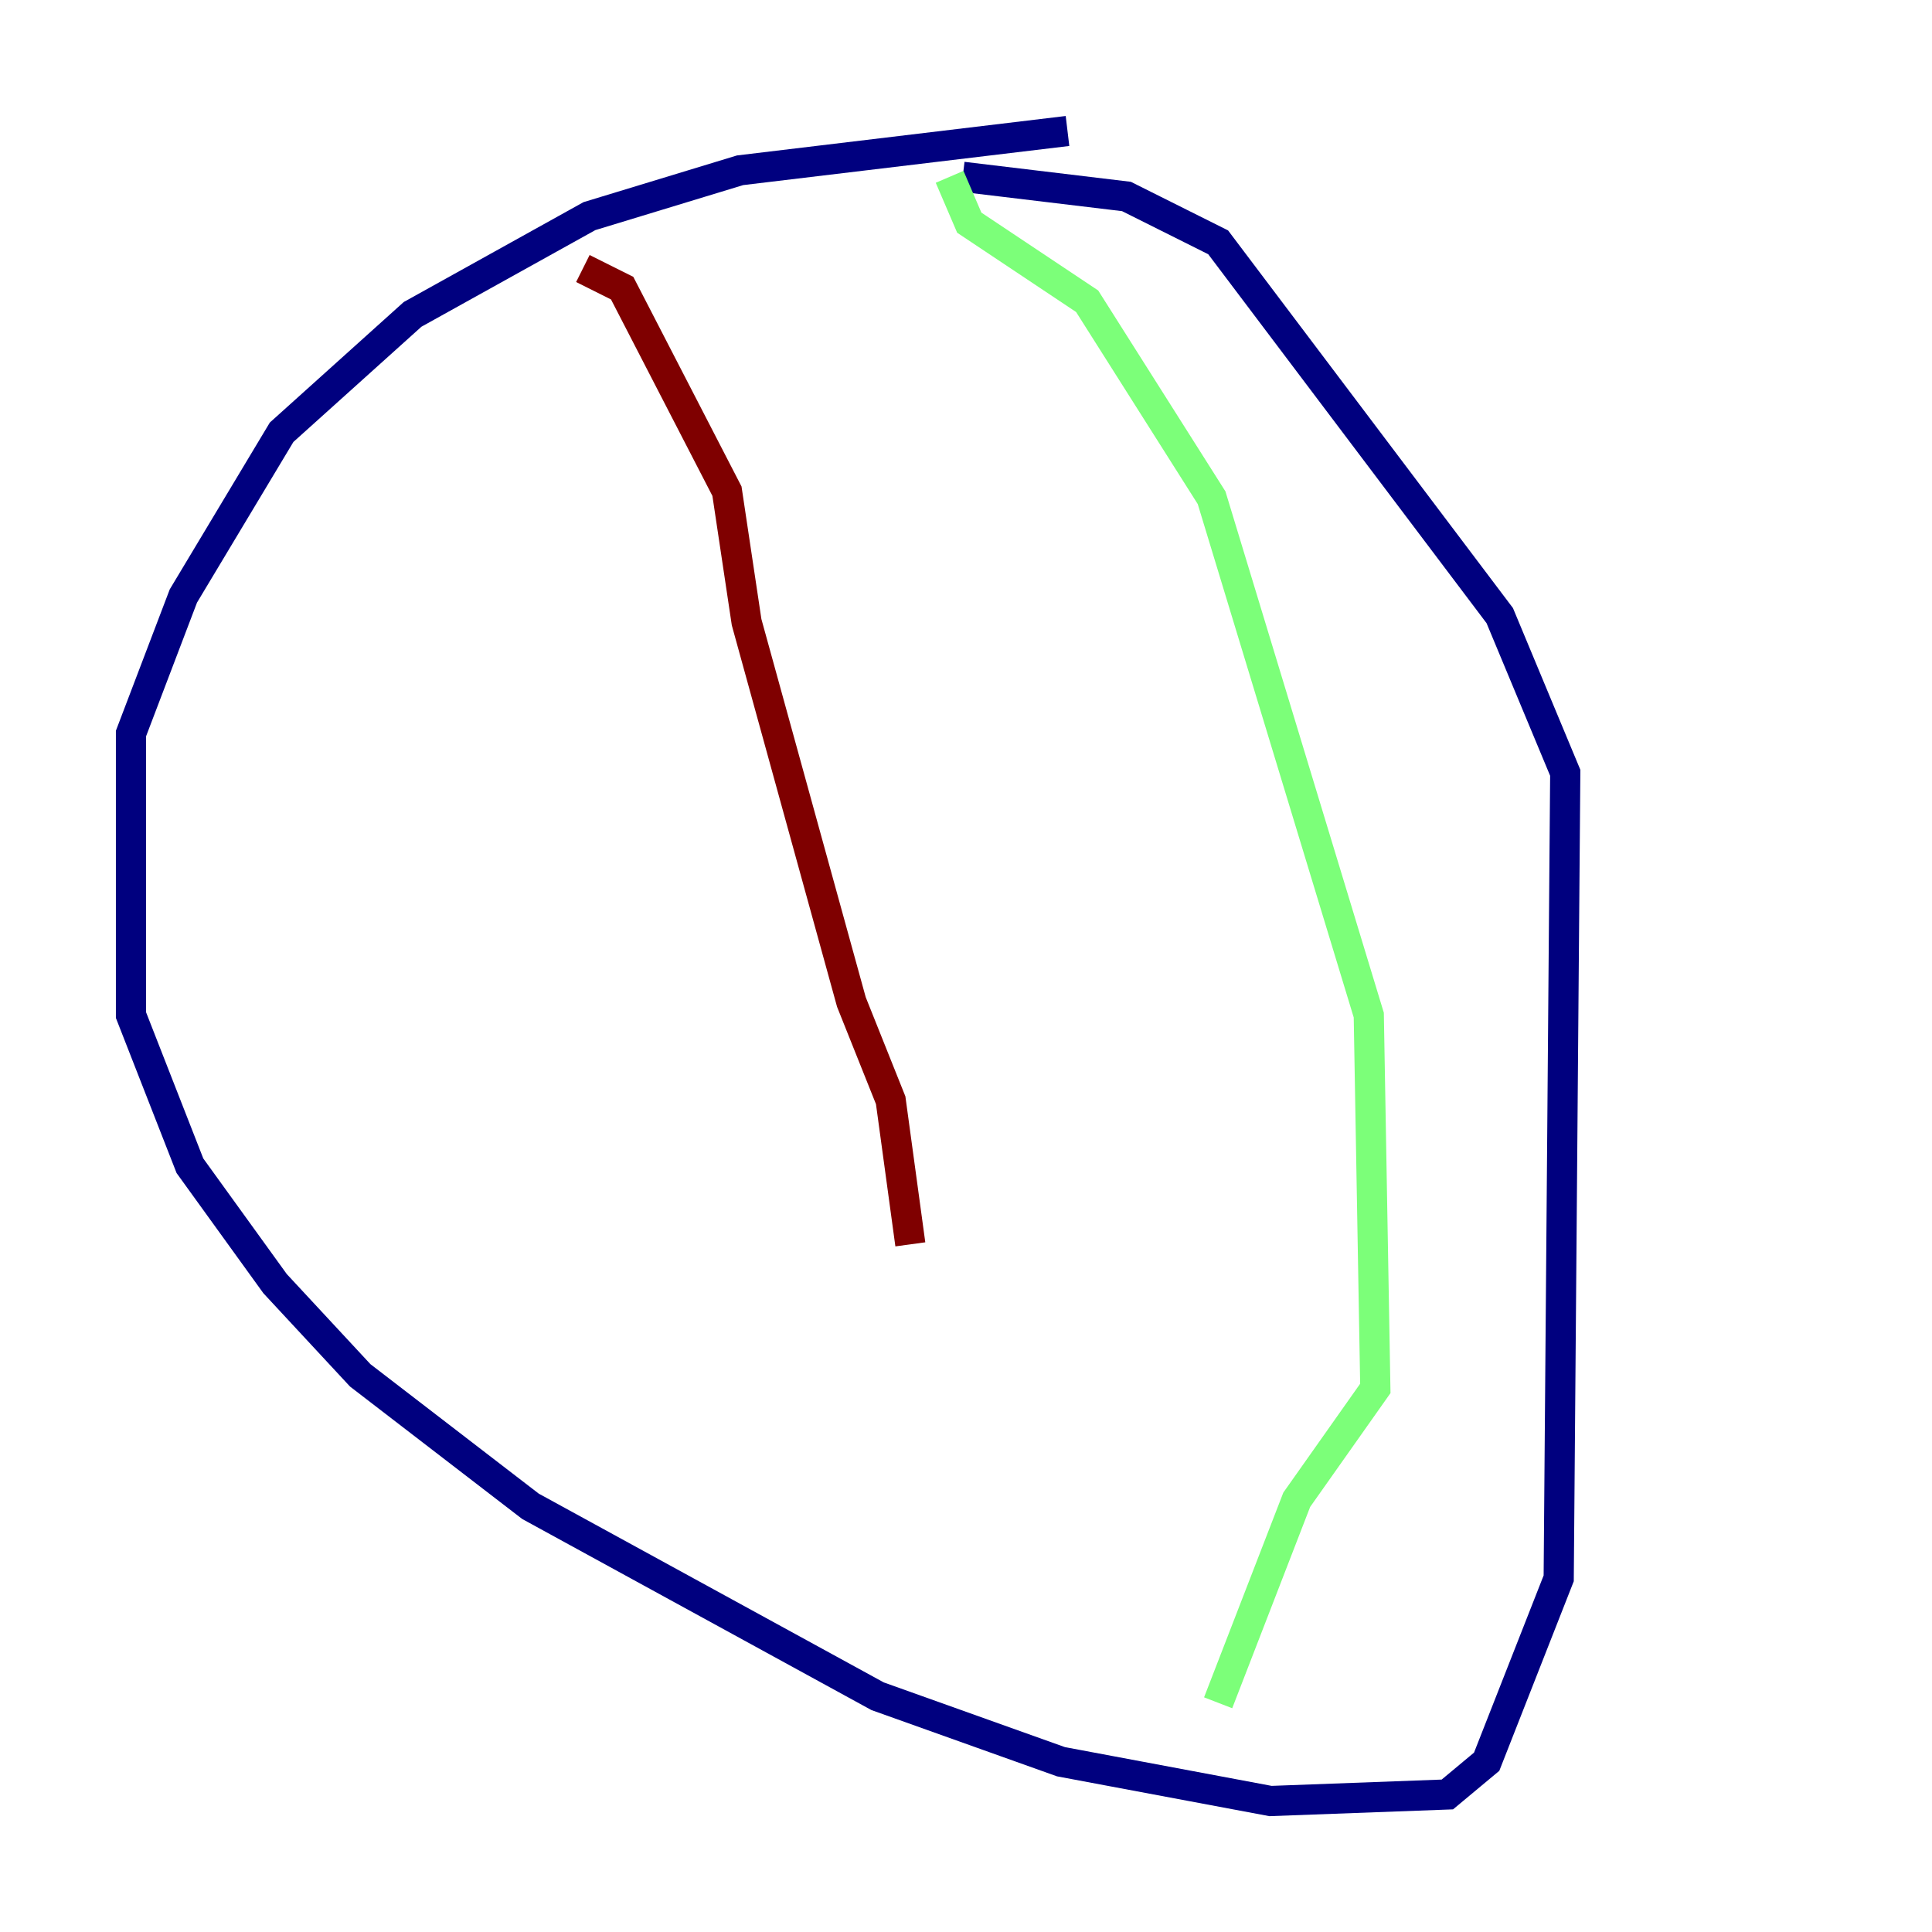 <?xml version="1.0" encoding="utf-8" ?>
<svg baseProfile="tiny" height="128" version="1.2" viewBox="0,0,128,128" width="128" xmlns="http://www.w3.org/2000/svg" xmlns:ev="http://www.w3.org/2001/xml-events" xmlns:xlink="http://www.w3.org/1999/xlink"><defs /><polyline fill="none" points="70.725,8.678 49.031,11.281 39.051,14.319 27.336,20.827 18.658,28.637 12.149,39.485 8.678,48.597 8.678,67.254 12.583,77.234 18.224,85.044 23.864,91.119 35.146,99.797 58.142,112.38 70.291,116.719 84.176,119.322 95.891,118.888 98.495,116.719 103.268,104.57 103.702,51.2 99.363,40.786 80.705,16.054 74.63,13.017 63.783,11.715" stroke="#00007f" stroke-width="2" /><polyline fill="none" points="62.915,11.715 64.217,14.752 72.027,19.959 80.271,32.976 90.685,67.254 91.119,91.986 85.912,99.363 80.705,112.814" stroke="#7cff79" stroke-width="2" /><polyline fill="none" points="38.617,17.79 41.22,19.091 48.163,32.542 49.464,41.22 56.407,66.386 59.01,72.895 60.312,82.441" stroke="#7f0000" stroke-width="2" /></svg>
